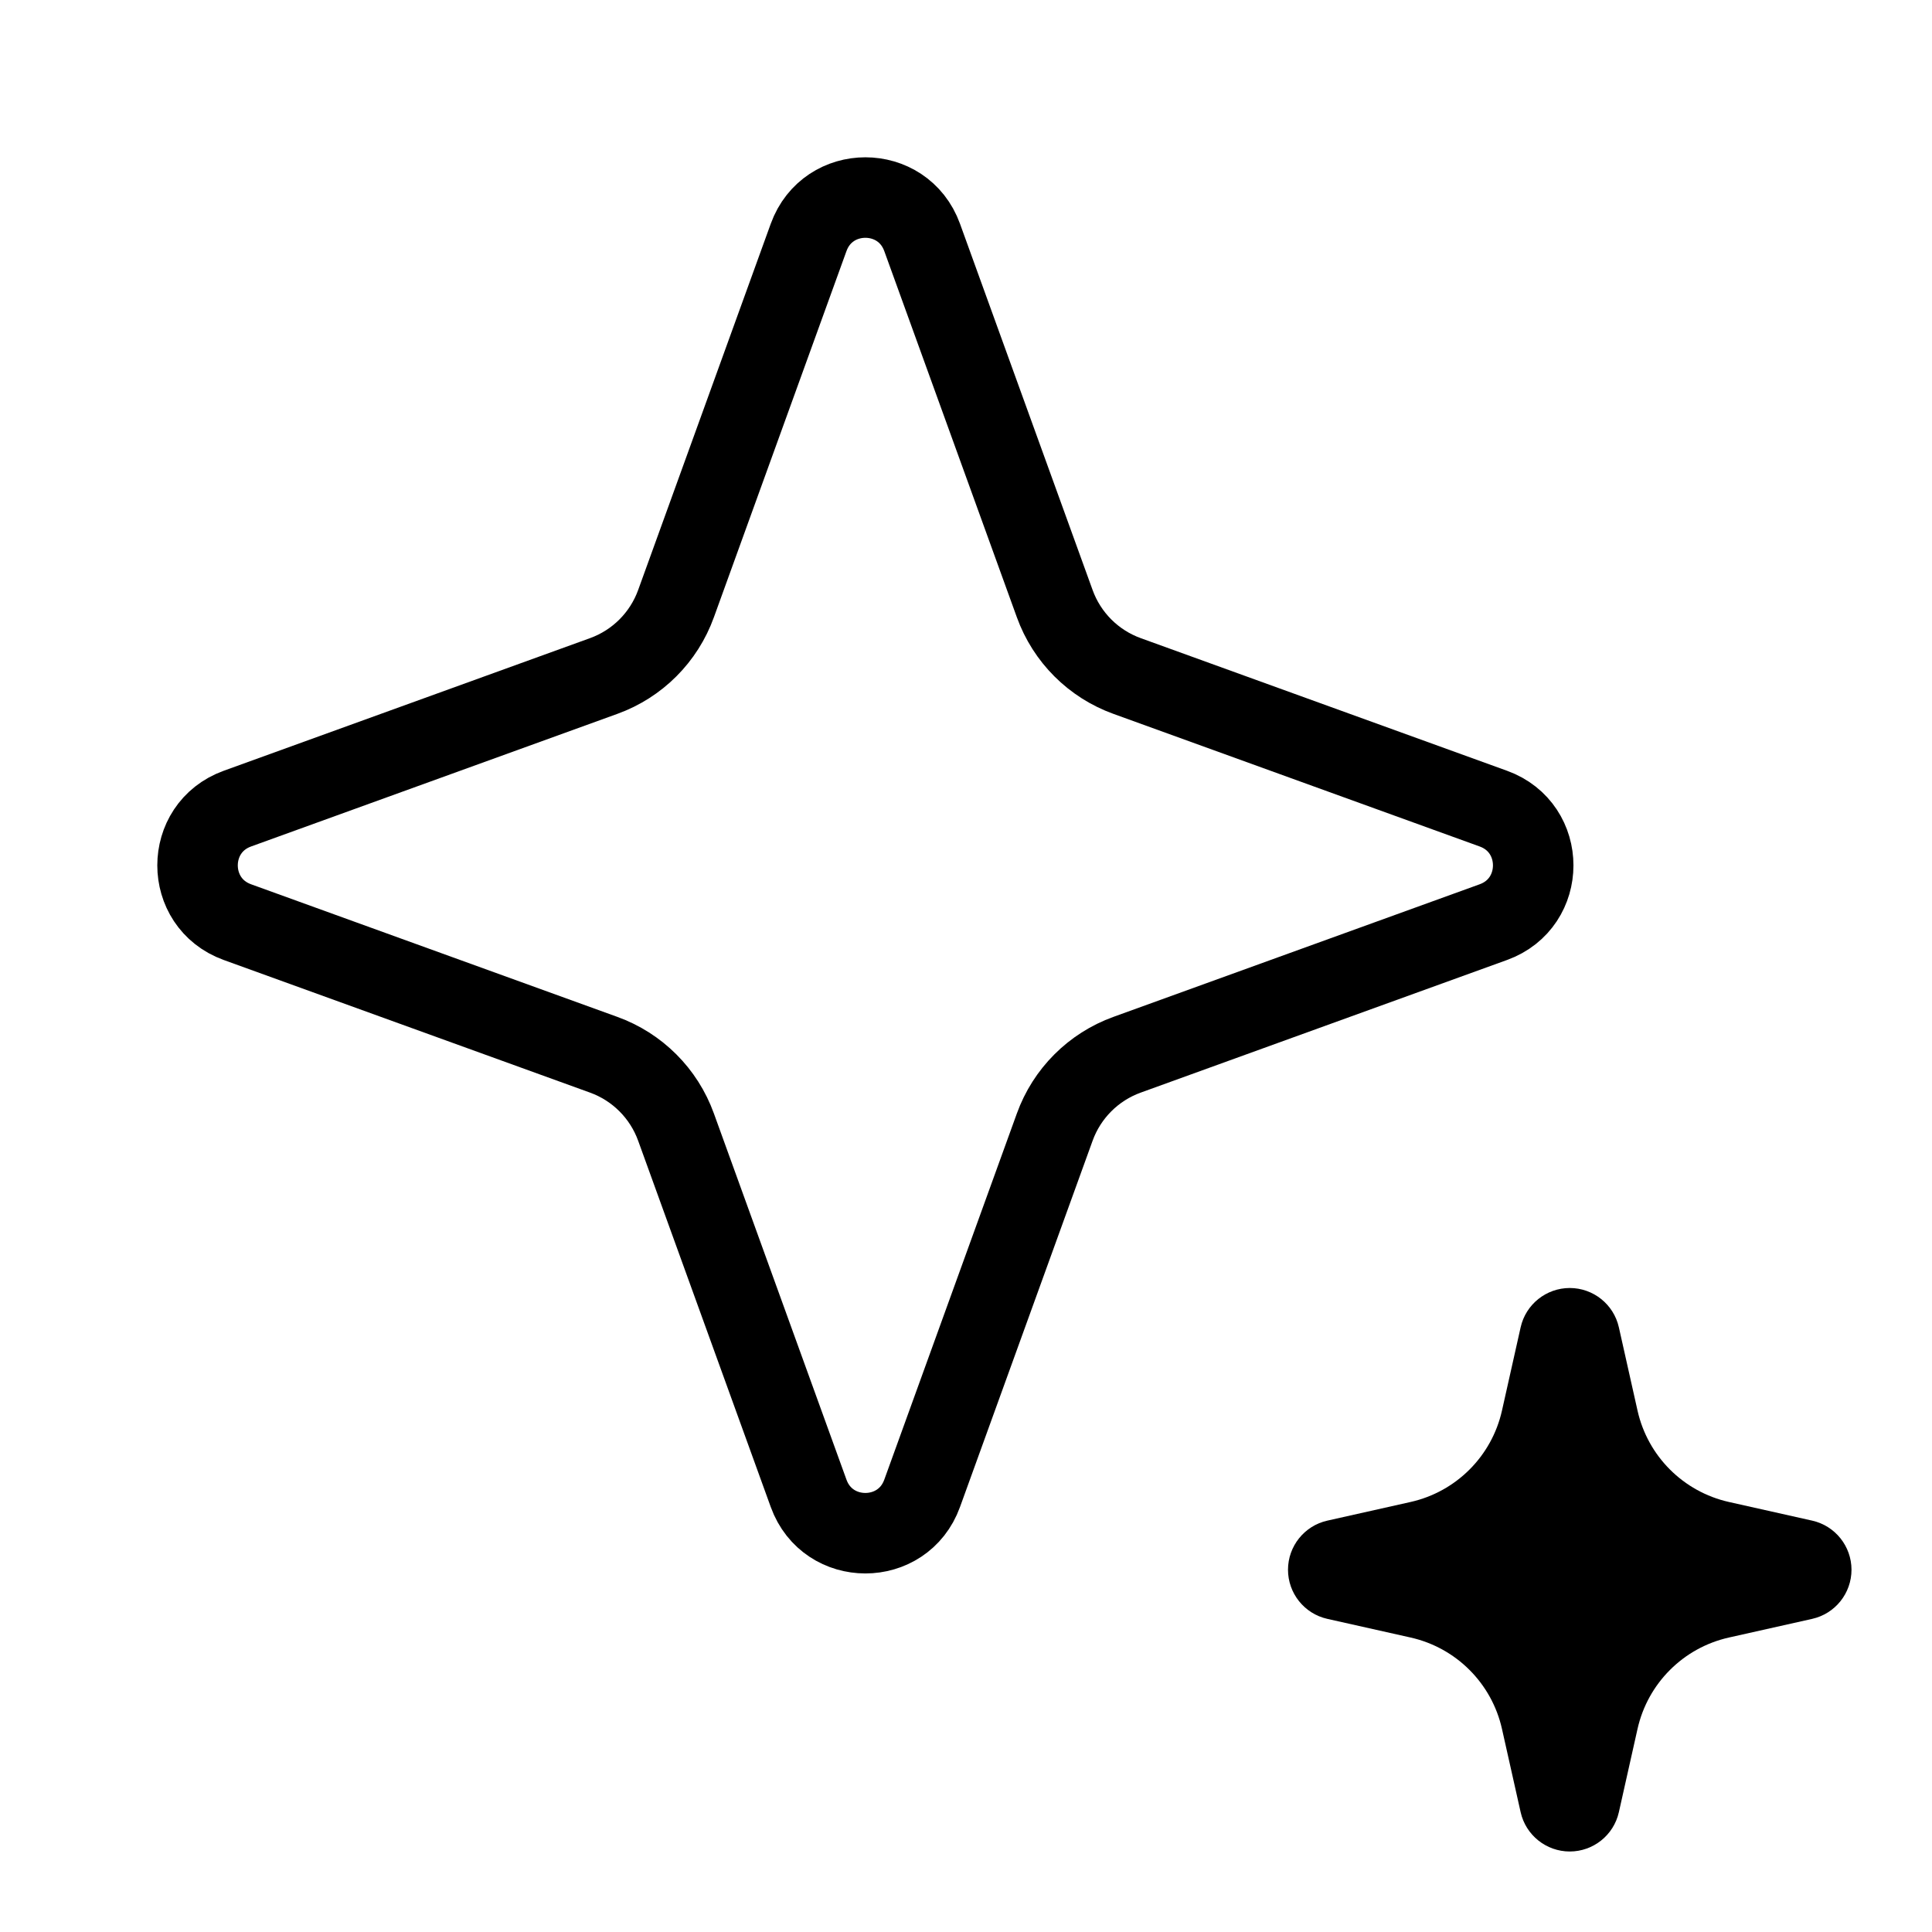 <svg xmlns="http://www.w3.org/2000/svg"   fill="none" viewBox="0 0 24 24">
  <path stroke="currentColor" strokeWidth="1.938" d="M7.498 8.398L2.949 10.045C2.289 10.284 2.289 11.216 2.949 11.455L7.498 13.102C7.917 13.253 8.247 13.583 8.398 14.002L10.045 18.551C10.284 19.211 11.216 19.211 11.455 18.551L13.102 14.002C13.253 13.583 13.583 13.253 14.002 13.102L18.551 11.455C19.211 11.216 19.211 10.284 18.551 10.045L14.002 8.398C13.583 8.247 13.253 7.917 13.102 7.498L11.455 2.949C11.216 2.289 10.284 2.289 10.045 2.949L8.398 7.498C8.247 7.917 7.917 8.247 7.498 8.398Z"/>
  <path fill="currentColor" d="M18.658 21.477L18.89 22.512C18.954 22.797 19.208 23 19.5 23C19.792 23 20.046 22.797 20.11 22.512L20.342 21.477C20.469 20.911 20.911 20.469 21.477 20.342L22.512 20.11C22.797 20.046 23 19.792 23 19.5C23 19.208 22.797 18.954 22.512 18.89L21.477 18.658C20.911 18.531 20.469 18.089 20.342 17.523L20.11 16.488C20.046 16.203 19.792 16 19.5 16C19.208 16 18.954 16.203 18.89 16.488L18.658 17.523C18.531 18.089 18.089 18.531 17.523 18.658L16.488 18.89C16.203 18.954 16 19.208 16 19.5C16 19.792 16.203 20.046 16.488 20.11L17.523 20.342C18.089 20.469 18.531 20.911 18.658 21.477Z"/>
</svg>
